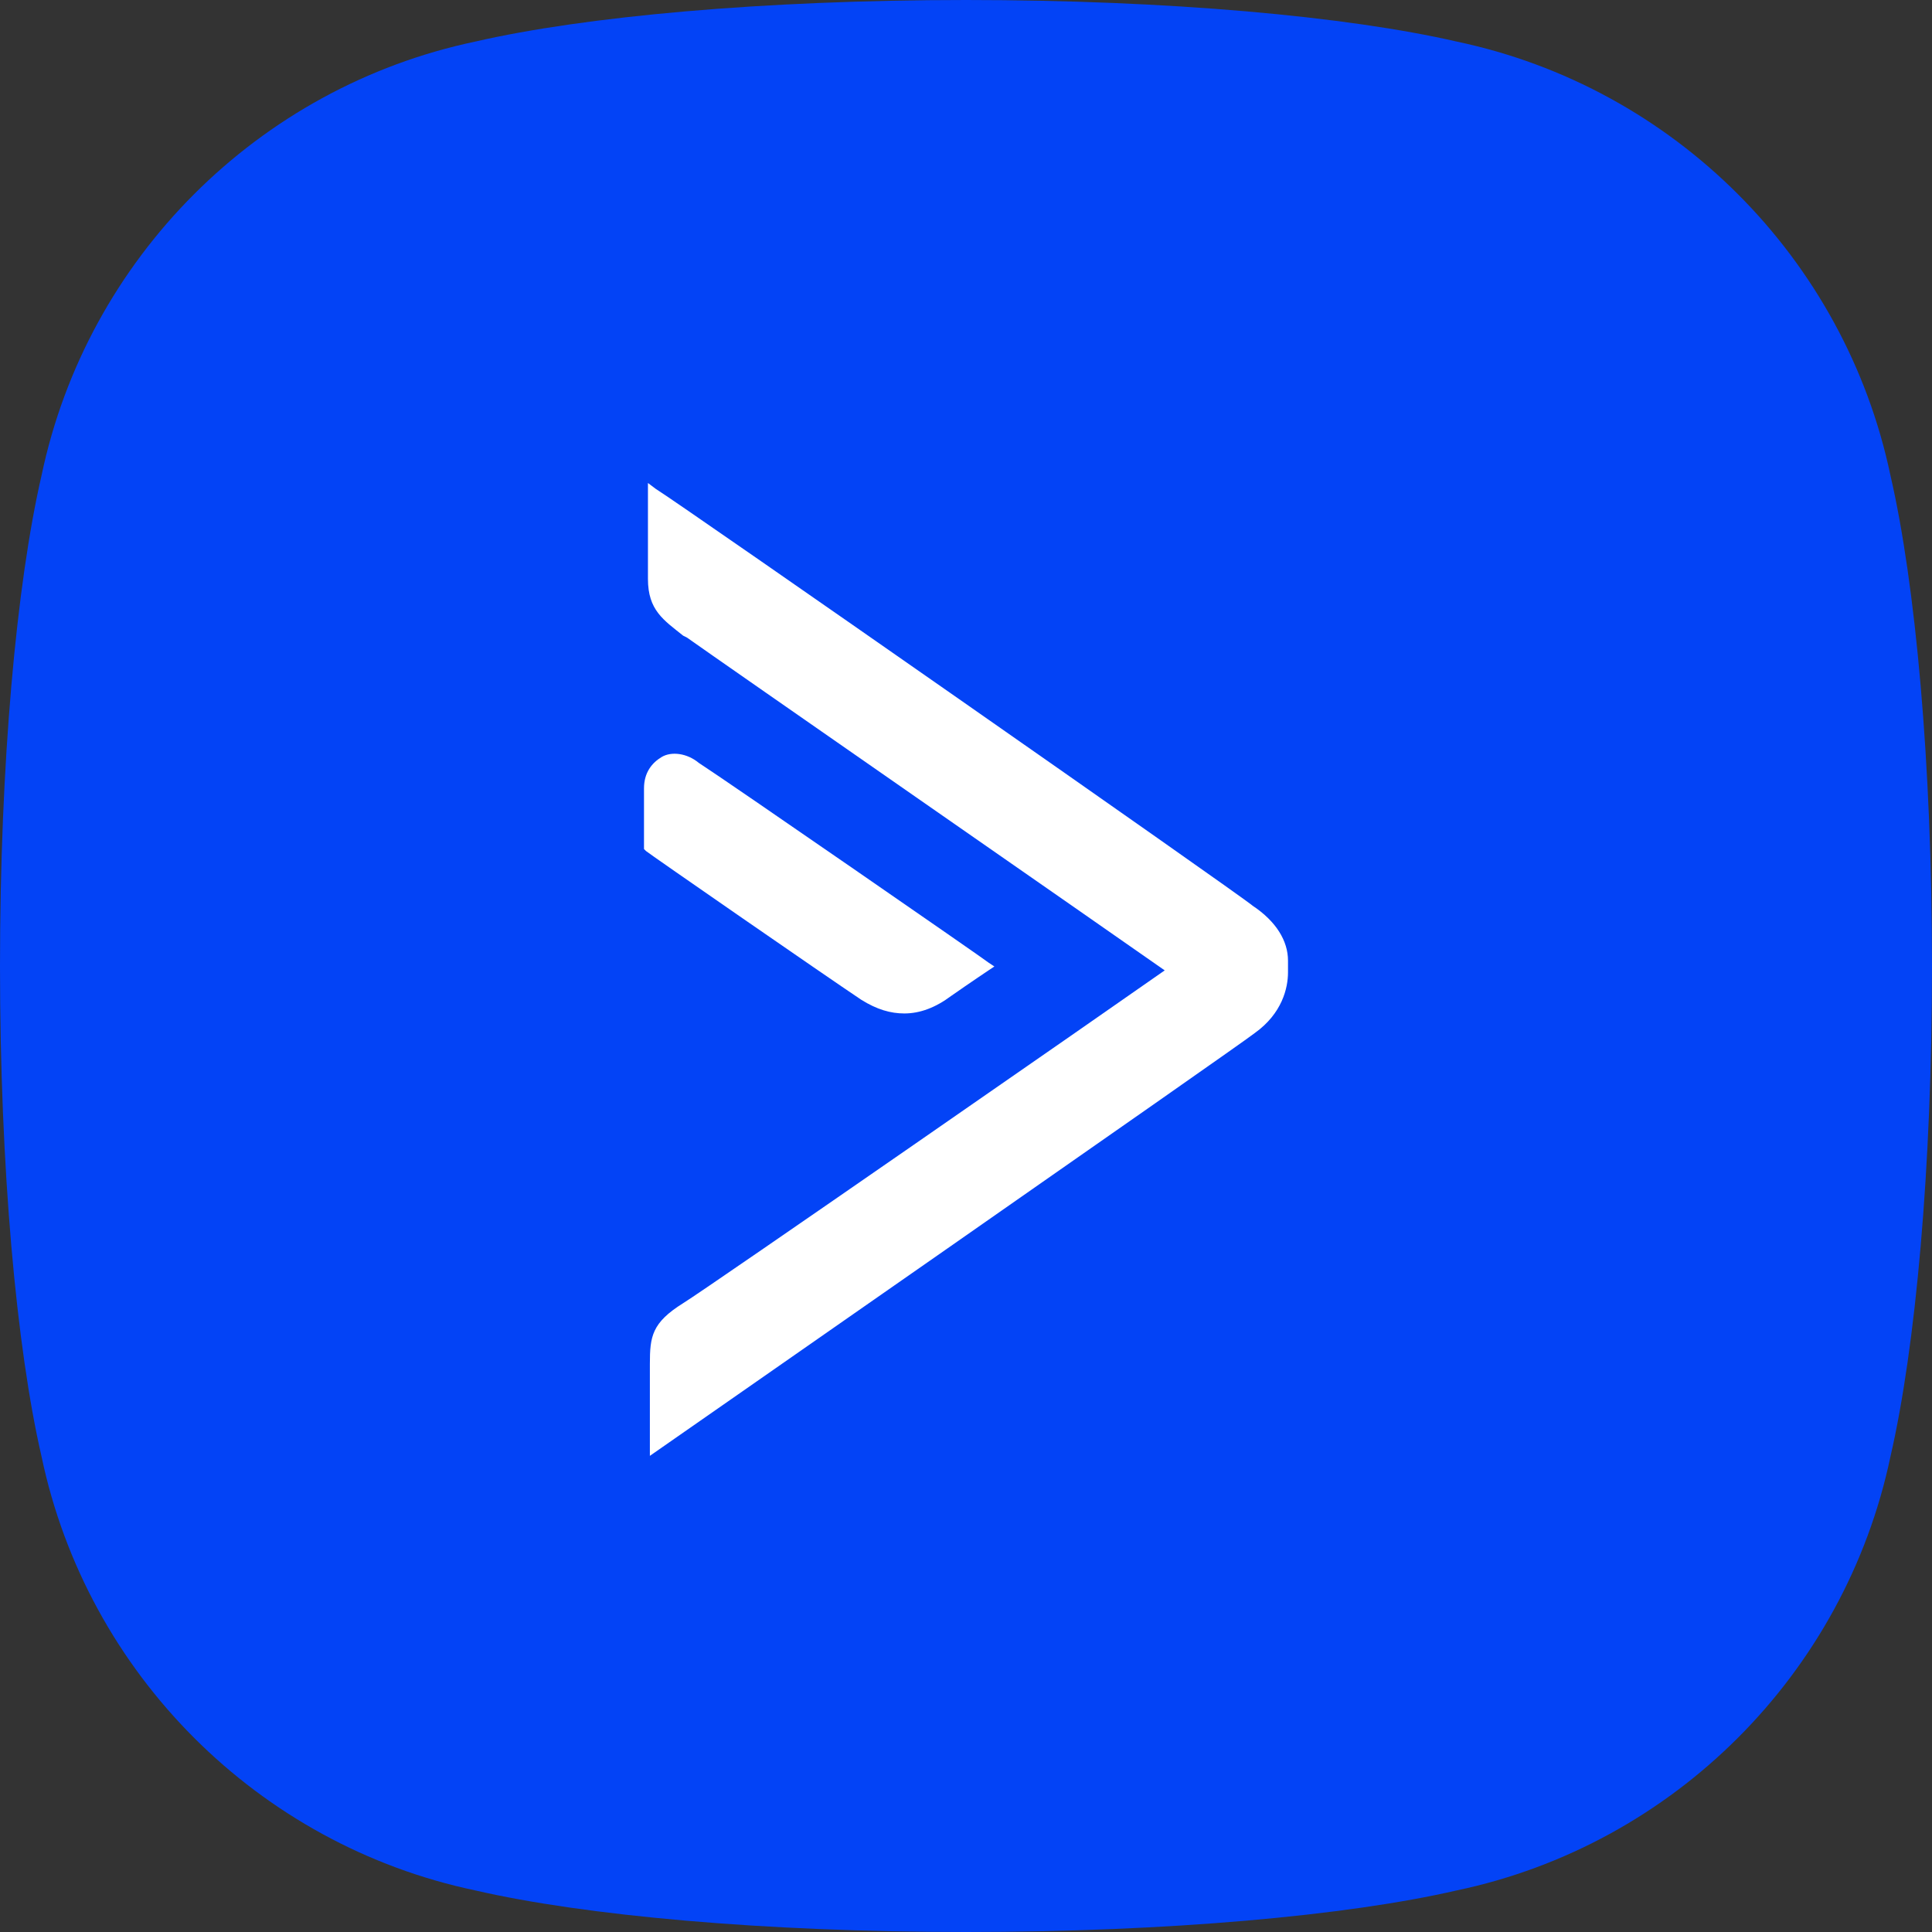 <svg width="48" height="48" viewBox="0 0 48 48" fill="none" xmlns="http://www.w3.org/2000/svg">
<rect x="0" y="0" width="48" height="48" fill="#333333" stroke="none"/>
<path d="M36.187 1.032C33.48 0.408 29.03 0 24 0C18.97 0 14.52 0.408 11.813 1.032C6.415 2.165 2.165 6.415 1.032 11.813C0.408 14.52 0 18.97 0 24C0 29.03 0.408 33.48 1.032 36.187C2.165 41.585 6.415 45.835 11.813 46.968C14.52 47.592 18.97 48 24 48C29.03 48 33.48 47.592 36.187 46.968C41.585 45.835 45.835 41.585 46.968 36.187C47.592 33.48 48 29.03 48 24C48 18.97 47.592 14.52 46.968 11.813C45.835 6.415 41.585 2.165 36.187 1.032Z" fill="#0343F6"/>
<path d="M31.125 22.505C30.785 22.213 16.924 12.535 16.292 12.146L16.098 12V14.383C16.098 15.161 16.487 15.404 16.973 15.793L17.07 15.842C17.751 16.328 27.623 23.185 28.937 24.109C27.623 25.033 17.605 31.988 16.973 32.377C16.195 32.863 16.146 33.204 16.146 33.885V36.17C16.146 36.17 30.882 25.909 31.174 25.666C31.855 25.179 32 24.547 32 24.158V23.866C32 23.38 31.709 22.894 31.125 22.505Z" fill="white"/>
<path d="M22.468 25.179C22.857 25.179 23.246 25.033 23.635 24.741C24.122 24.401 24.559 24.109 24.559 24.109L24.705 24.012L24.559 23.915C24.511 23.866 18.043 19.392 17.362 18.954C17.07 18.711 16.681 18.663 16.438 18.808C16.195 18.954 16 19.197 16 19.587V21.094L16.049 21.143C16.097 21.191 20.523 24.255 21.398 24.839C21.787 25.082 22.128 25.179 22.468 25.179Z" fill="white"/>
</svg>
